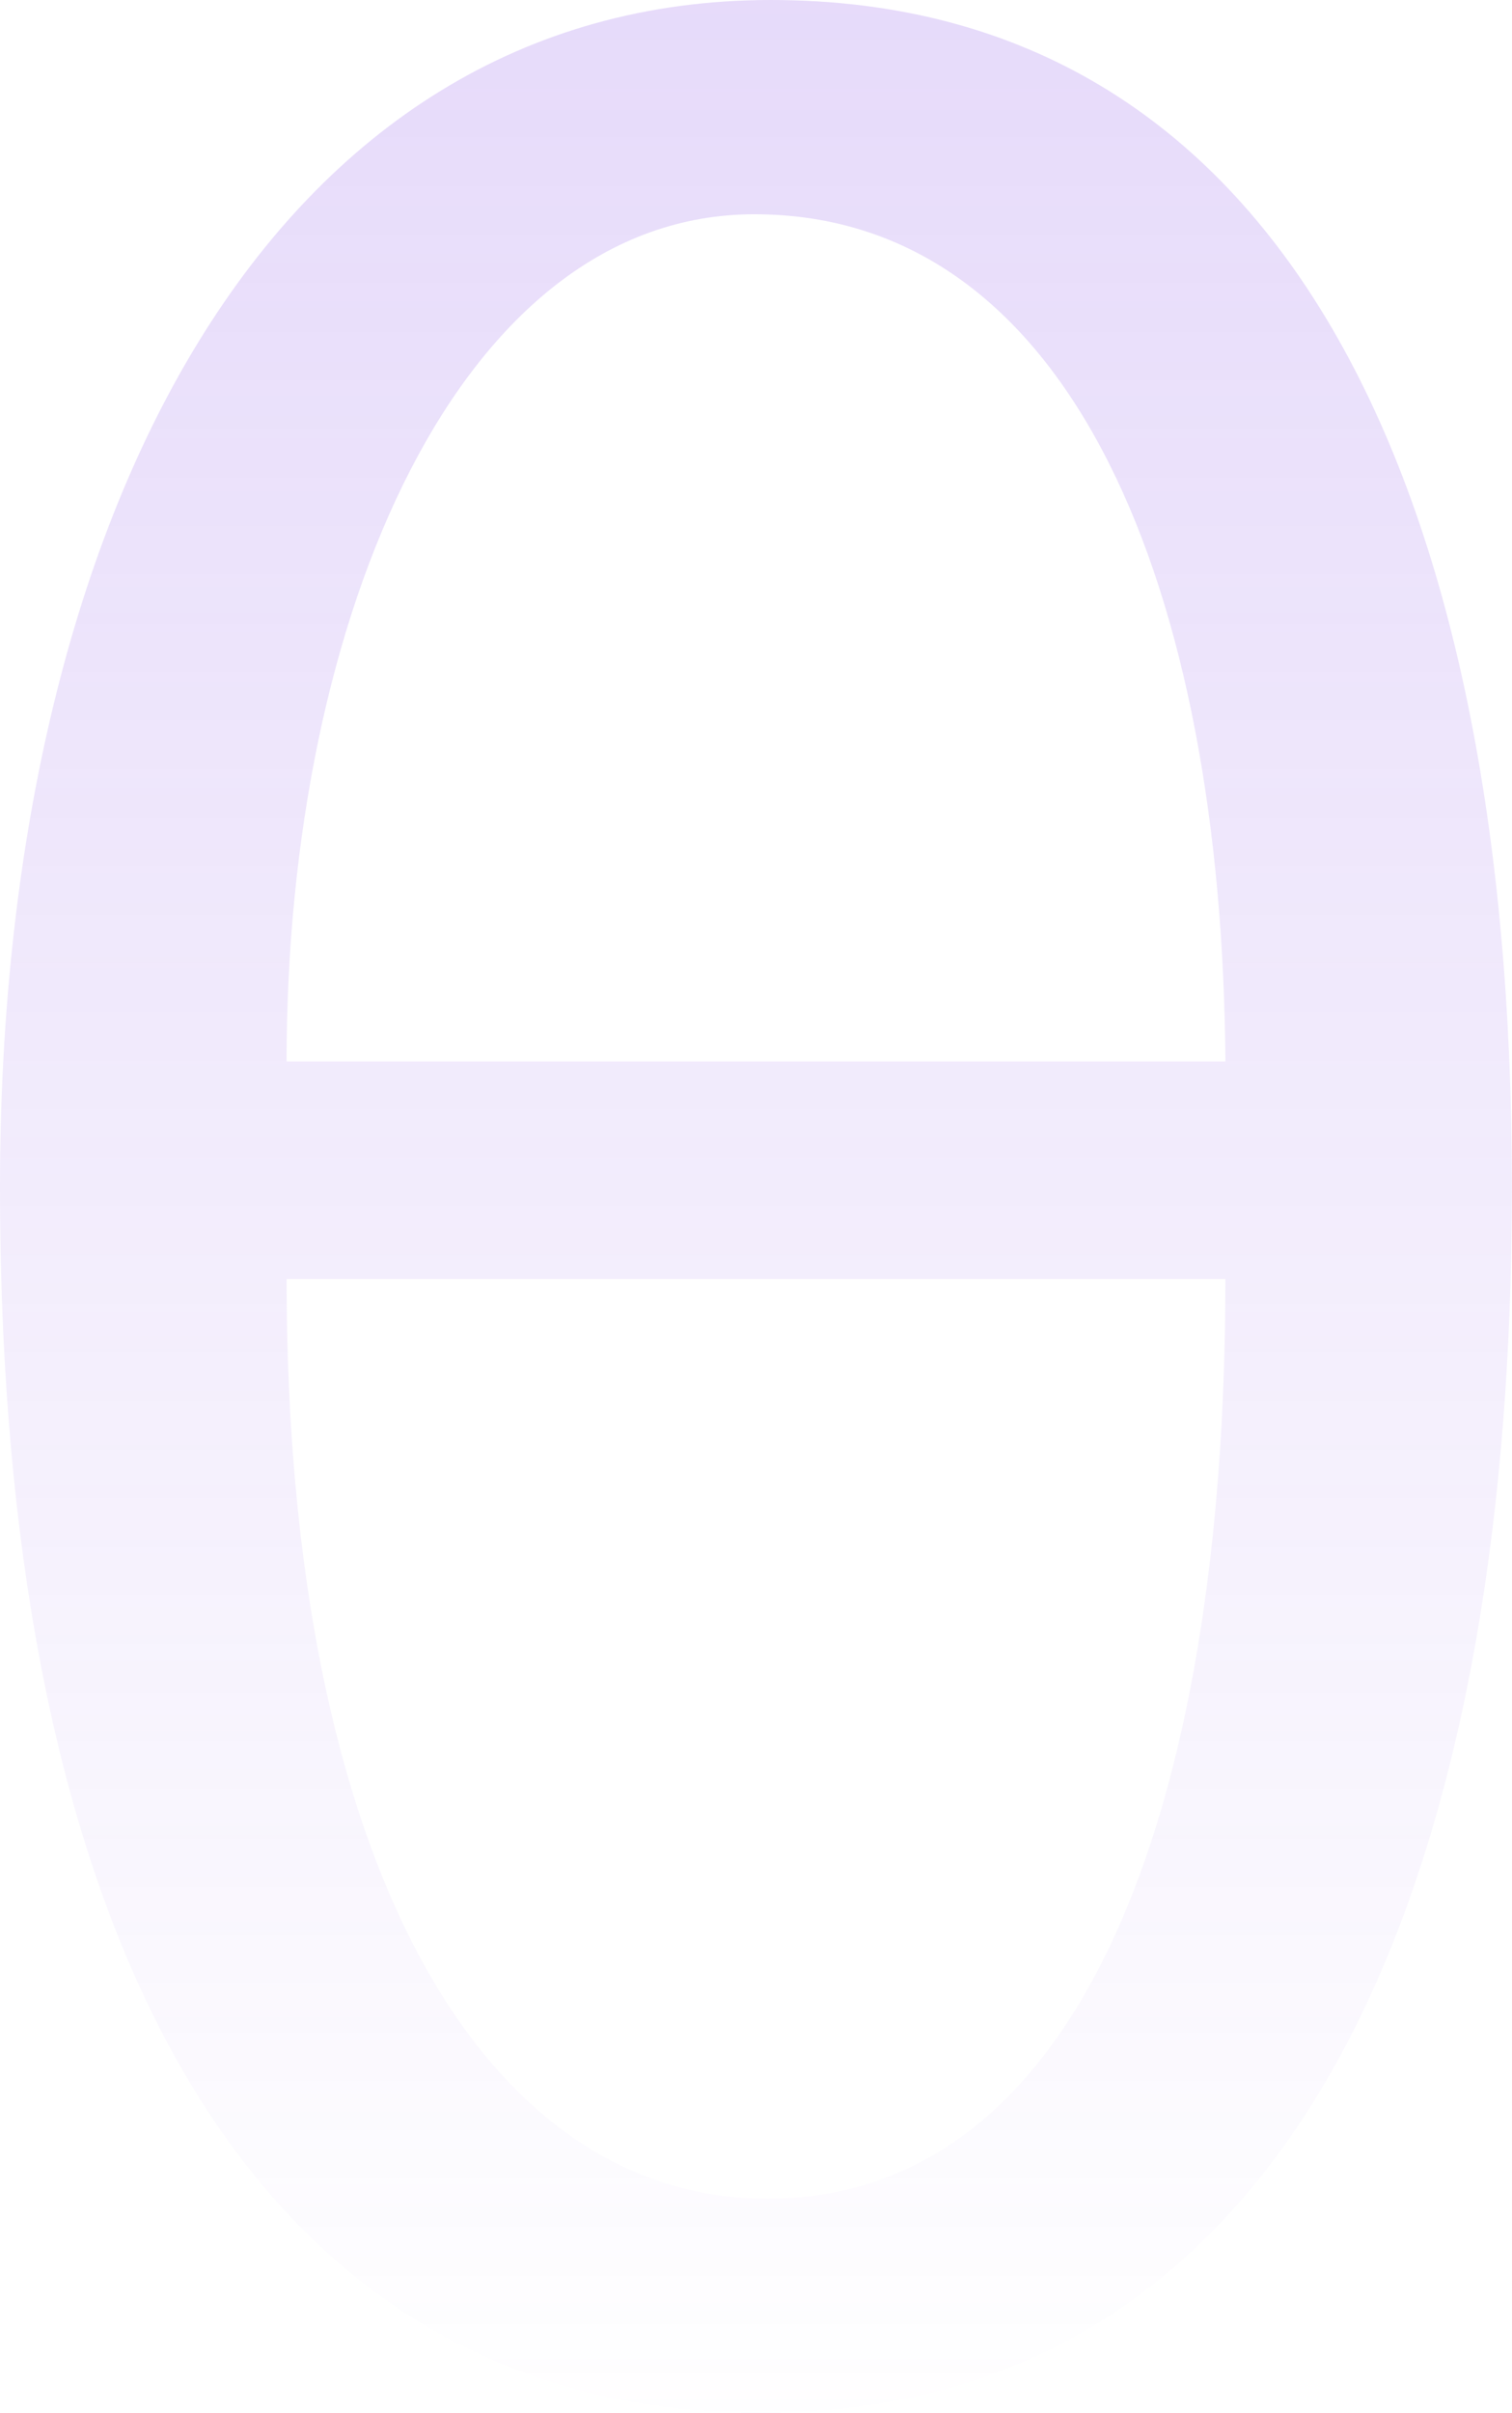 <svg xmlns="http://www.w3.org/2000/svg" width="63.248" height="100.866" viewBox="0 0 63.248 100.866">
    <defs>
        <linearGradient id="62iuvobi4a" x1=".5" x2=".5" y2="1" gradientUnits="objectBoundingBox">
            <stop offset="0" stop-color="#8247e5" stop-opacity=".2"/>
            <stop offset="1" stop-color="#8247e5" stop-opacity="0"/>
        </linearGradient>
    </defs>
    <path d="M0 49.606C0 21.5 11.437 0 32.244 0c21.221 0 31 19.98 31 49.606 0 31-10.059 51.26-31.417 51.26C12.126 100.866 0 83.642 0 49.606m51.26-5.236C51.122 24.8 44.921 8.957 31.555 8.957c-12.264 0-19.567 16.673-19.567 35.413zm-39.272 9.095c0 24.528 8.268 38.445 20.118 38.445 12.953 0 19.153-15.984 19.153-38.445z" style="fill:url(#62iuvobi4a)"/>
</svg>
